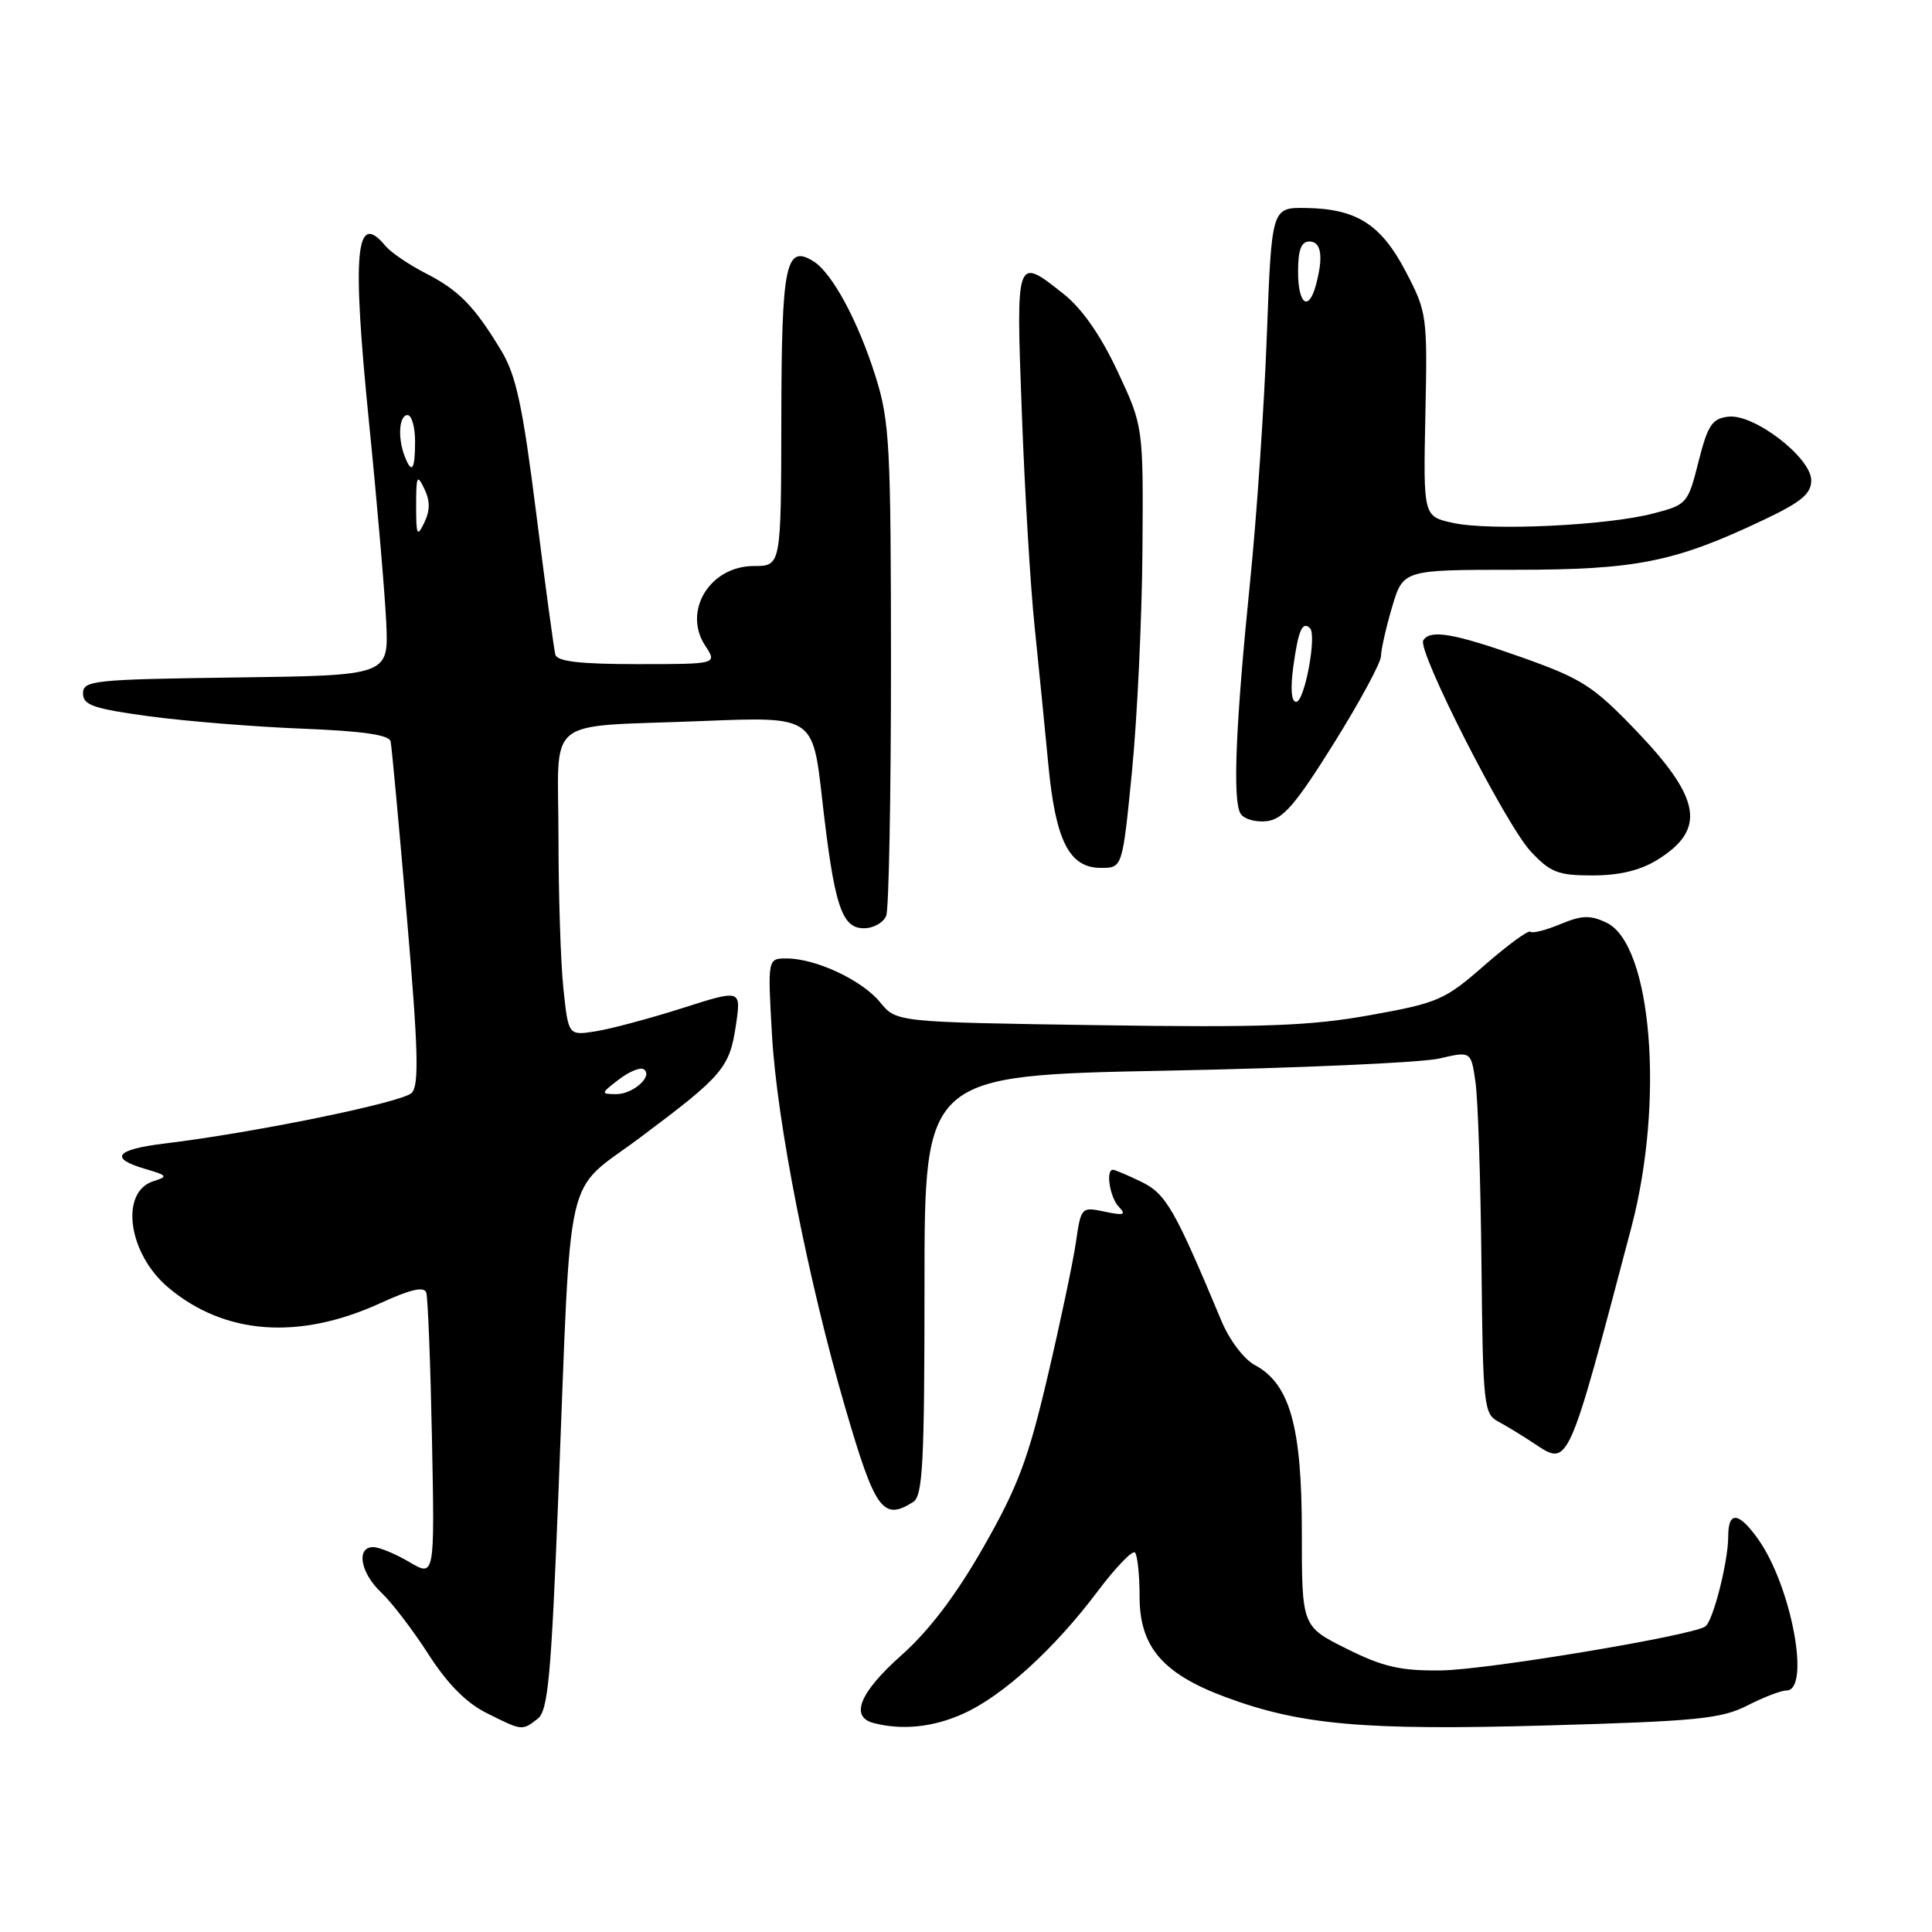 <?xml version="1.0" encoding="UTF-8" standalone="no"?>
<!DOCTYPE svg PUBLIC "-//W3C//DTD SVG 1.1//EN" "http://www.w3.org/Graphics/SVG/1.1/DTD/svg11.dtd" >
<svg xmlns="http://www.w3.org/2000/svg" xmlns:xlink="http://www.w3.org/1999/xlink" version="1.1" viewBox="0 0 256 256">
 <g >
 <path fill="currentColor"
d=" M 71.24 227.75 C 72.62 226.69 73.03 222.24 73.99 198.00 C 75.75 153.42 74.62 158.37 84.82 150.73 C 95.83 142.50 96.67 141.50 97.52 135.79 C 98.21 131.09 98.21 131.09 90.36 133.60 C 86.04 134.97 80.88 136.35 78.90 136.66 C 75.31 137.22 75.31 137.22 74.65 130.96 C 74.29 127.52 74.00 118.48 74.00 110.87 C 74.00 94.57 71.72 96.40 93.10 95.54 C 107.70 94.95 107.70 94.95 108.92 105.72 C 110.53 119.97 111.50 123.00 114.47 123.00 C 115.74 123.00 117.07 122.25 117.43 121.33 C 117.78 120.41 118.06 105.42 118.06 88.02 C 118.05 59.06 117.88 55.82 116.03 49.93 C 113.71 42.54 110.27 36.17 107.78 34.62 C 104.10 32.33 103.56 34.99 103.53 55.52 C 103.50 75.00 103.50 75.00 99.90 75.00 C 94.07 75.00 90.43 80.95 93.44 85.55 C 95.05 88.00 95.05 88.00 84.49 88.00 C 76.90 88.00 73.84 87.65 73.59 86.75 C 73.40 86.06 72.26 77.62 71.05 68.00 C 69.26 53.81 68.39 49.74 66.44 46.50 C 62.88 40.58 60.80 38.45 56.36 36.19 C 54.17 35.06 51.78 33.44 51.06 32.57 C 47.12 27.83 46.62 33.28 48.90 56.01 C 49.98 66.73 51.00 78.65 51.18 82.50 C 51.50 89.50 51.50 89.50 31.25 89.77 C 12.36 90.02 11.00 90.17 11.00 91.88 C 11.00 93.43 12.36 93.90 19.75 94.91 C 24.56 95.56 33.67 96.30 40.00 96.55 C 48.09 96.87 51.58 97.37 51.76 98.25 C 51.91 98.94 52.87 109.40 53.91 121.50 C 55.42 139.04 55.55 143.77 54.56 144.81 C 53.37 146.06 33.76 150.08 21.75 151.53 C 15.29 152.32 14.42 153.48 19.25 154.89 C 22.19 155.75 22.30 155.90 20.34 156.51 C 15.84 157.92 16.96 166.10 22.28 170.59 C 29.75 176.89 39.62 177.61 50.43 172.66 C 54.43 170.83 56.20 170.43 56.48 171.28 C 56.70 171.95 57.04 180.70 57.24 190.73 C 57.60 208.96 57.60 208.96 54.24 206.98 C 52.40 205.89 50.24 205.00 49.44 205.00 C 47.16 205.00 47.76 208.43 50.51 211.01 C 51.89 212.30 54.70 215.98 56.76 219.18 C 59.29 223.13 61.79 225.65 64.50 227.00 C 69.22 229.36 69.16 229.35 71.24 227.75 Z  M 127.69 227.05 C 132.90 224.69 139.73 218.46 145.42 210.89 C 147.81 207.71 150.05 205.38 150.39 205.72 C 150.72 206.06 151.00 208.69 151.00 211.56 C 151.00 218.18 154.03 221.75 162.27 224.83 C 172.28 228.57 180.69 229.32 205.04 228.63 C 224.82 228.07 228.07 227.75 231.51 226.00 C 233.66 224.90 236.00 224.00 236.71 224.00 C 239.96 224.00 237.37 210.13 232.95 203.93 C 230.38 200.32 229.00 200.19 229.00 203.56 C 229.00 206.94 226.97 214.90 225.94 215.53 C 223.91 216.79 196.81 221.29 190.92 221.34 C 185.54 221.40 183.25 220.87 178.42 218.46 C 172.50 215.50 172.50 215.50 172.50 202.98 C 172.50 188.99 170.91 183.36 166.26 180.87 C 164.83 180.11 162.89 177.54 161.84 175.01 C 155.63 160.15 154.49 158.17 151.22 156.59 C 149.41 155.71 147.72 155.00 147.47 155.00 C 146.48 155.00 147.06 158.67 148.25 159.91 C 149.27 160.97 148.93 161.09 146.37 160.55 C 143.27 159.90 143.24 159.94 142.55 164.70 C 142.16 167.34 140.47 175.35 138.79 182.50 C 136.24 193.37 134.85 197.05 130.31 205.00 C 126.66 211.40 123.10 216.08 119.44 219.33 C 113.92 224.24 112.58 227.48 115.75 228.31 C 119.55 229.30 123.69 228.87 127.69 227.05 Z  M 121.00 199.02 C 122.27 198.22 122.50 193.90 122.50 170.29 C 122.50 142.50 122.50 142.50 154.50 141.87 C 172.10 141.53 188.39 140.80 190.71 140.26 C 194.92 139.28 194.92 139.28 195.51 143.39 C 195.84 145.65 196.19 156.45 196.30 167.39 C 196.49 186.15 196.61 187.34 198.50 188.35 C 199.60 188.94 201.79 190.27 203.36 191.32 C 207.88 194.32 207.73 194.64 216.17 162.61 C 220.57 145.88 218.87 125.12 212.87 122.26 C 210.71 121.23 209.61 121.27 206.74 122.46 C 204.82 123.26 203.04 123.71 202.79 123.46 C 202.53 123.20 199.80 125.20 196.72 127.89 C 191.44 132.51 190.58 132.89 181.56 134.51 C 173.64 135.94 167.46 136.17 145.39 135.84 C 118.77 135.44 118.77 135.44 116.63 132.82 C 114.26 129.89 108.09 127.00 104.23 127.00 C 101.71 127.00 101.71 127.00 102.30 137.25 C 102.95 148.62 107.09 169.68 111.99 186.50 C 115.96 200.12 116.99 201.56 121.00 199.02 Z  M 219.58 113.95 C 226.11 109.92 225.44 105.83 216.77 96.79 C 211.13 90.91 209.61 89.93 201.70 87.12 C 192.64 83.91 189.51 83.37 188.59 84.85 C 187.76 86.19 199.51 109.27 202.83 112.82 C 205.44 115.61 206.44 116.00 211.03 116.00 C 214.56 116.00 217.34 115.33 219.58 113.95 Z  M 149.99 102.25 C 150.68 95.24 151.31 82.08 151.38 73.00 C 151.50 56.50 151.50 56.50 148.08 49.20 C 145.84 44.42 143.37 40.88 140.93 38.95 C 134.60 33.93 134.62 33.87 135.40 54.75 C 135.78 65.06 136.54 77.78 137.09 83.00 C 137.63 88.22 138.44 96.42 138.90 101.21 C 139.86 111.42 141.67 115.00 145.89 115.00 C 148.73 115.00 148.73 115.00 149.99 102.25 Z  M 176.74 98.50 C 180.17 93.00 182.99 87.79 182.99 86.93 C 183.00 86.07 183.66 83.14 184.46 80.43 C 185.93 75.50 185.93 75.50 200.71 75.50 C 216.85 75.50 221.90 74.49 233.75 68.86 C 238.67 66.53 240.00 65.42 240.00 63.66 C 240.00 60.64 232.43 54.81 229.01 55.21 C 226.86 55.46 226.29 56.32 225.06 61.18 C 223.66 66.74 223.53 66.88 219.06 68.04 C 212.94 69.64 197.45 70.37 192.54 69.29 C 188.59 68.43 188.59 68.43 188.87 54.96 C 189.15 41.82 189.08 41.37 186.28 36.00 C 182.99 29.71 179.75 27.65 173.00 27.56 C 168.50 27.50 168.50 27.50 167.86 44.50 C 167.51 53.85 166.52 68.47 165.65 77.00 C 163.72 96.04 163.31 106.09 164.38 107.81 C 164.82 108.53 166.38 108.98 167.84 108.81 C 170.00 108.56 171.66 106.63 176.74 98.50 Z  M 81.97 143.06 C 83.33 142.01 84.82 141.39 85.27 141.67 C 86.64 142.52 83.91 145.00 81.63 144.98 C 79.58 144.96 79.59 144.89 81.97 143.06 Z  M 55.14 67.00 C 55.14 63.05 55.27 62.77 56.22 64.75 C 57.00 66.37 57.00 67.63 56.22 69.25 C 55.27 71.23 55.14 70.95 55.14 67.00 Z  M 53.61 60.42 C 52.67 57.98 52.89 55.00 54.00 55.00 C 54.55 55.00 55.00 56.58 55.00 58.50 C 55.00 62.29 54.56 62.90 53.61 60.42 Z  M 171.37 88.33 C 172.03 83.51 172.58 82.25 173.58 83.24 C 174.51 84.18 172.86 93.00 171.75 93.00 C 171.11 93.00 170.97 91.26 171.37 88.33 Z  M 172.00 36.00 C 172.00 33.11 172.42 32.00 173.50 32.00 C 175.08 32.00 175.38 33.99 174.37 37.75 C 173.40 41.37 172.00 40.34 172.00 36.00 Z "/>
</g>
</svg>